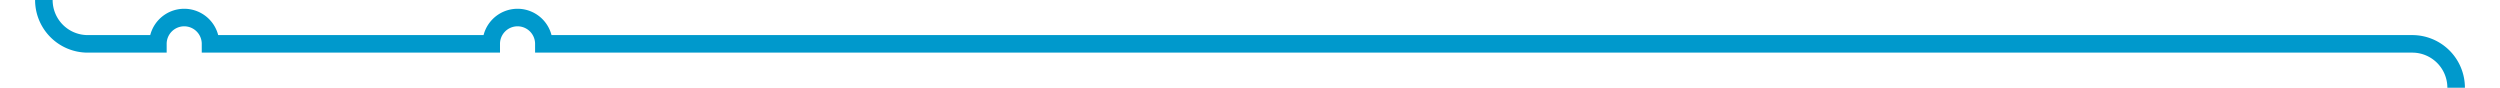 ﻿<?xml version="1.0" encoding="utf-8"?>
<svg version="1.1" xmlns:xlink="http://www.w3.org/1999/xlink" width="285px" height="10px" preserveAspectRatio="xMinYMid meet" viewBox="556 978  285 8" xmlns="http://www.w3.org/2000/svg">
  <path d="M 551 879  L 556 879  A 5 5 0 0 1 561 884 L 561 977  A 5 5 0 0 0 566 982 L 574 982  A 3 3 0 0 1 577 979 A 3 3 0 0 1 580 982 L 612 982  A 3 3 0 0 1 615 979 A 3 3 0 0 1 618 982 L 831 982  A 5 5 0 0 1 836 987 L 836 1089  " stroke-width="2" stroke="#0099cc" fill="none" />
  <path d="M 828.4 1088  L 836 1095  L 843.6 1088  L 828.4 1088  Z " fill-rule="nonzero" fill="#0099cc" stroke="none" />
</svg>